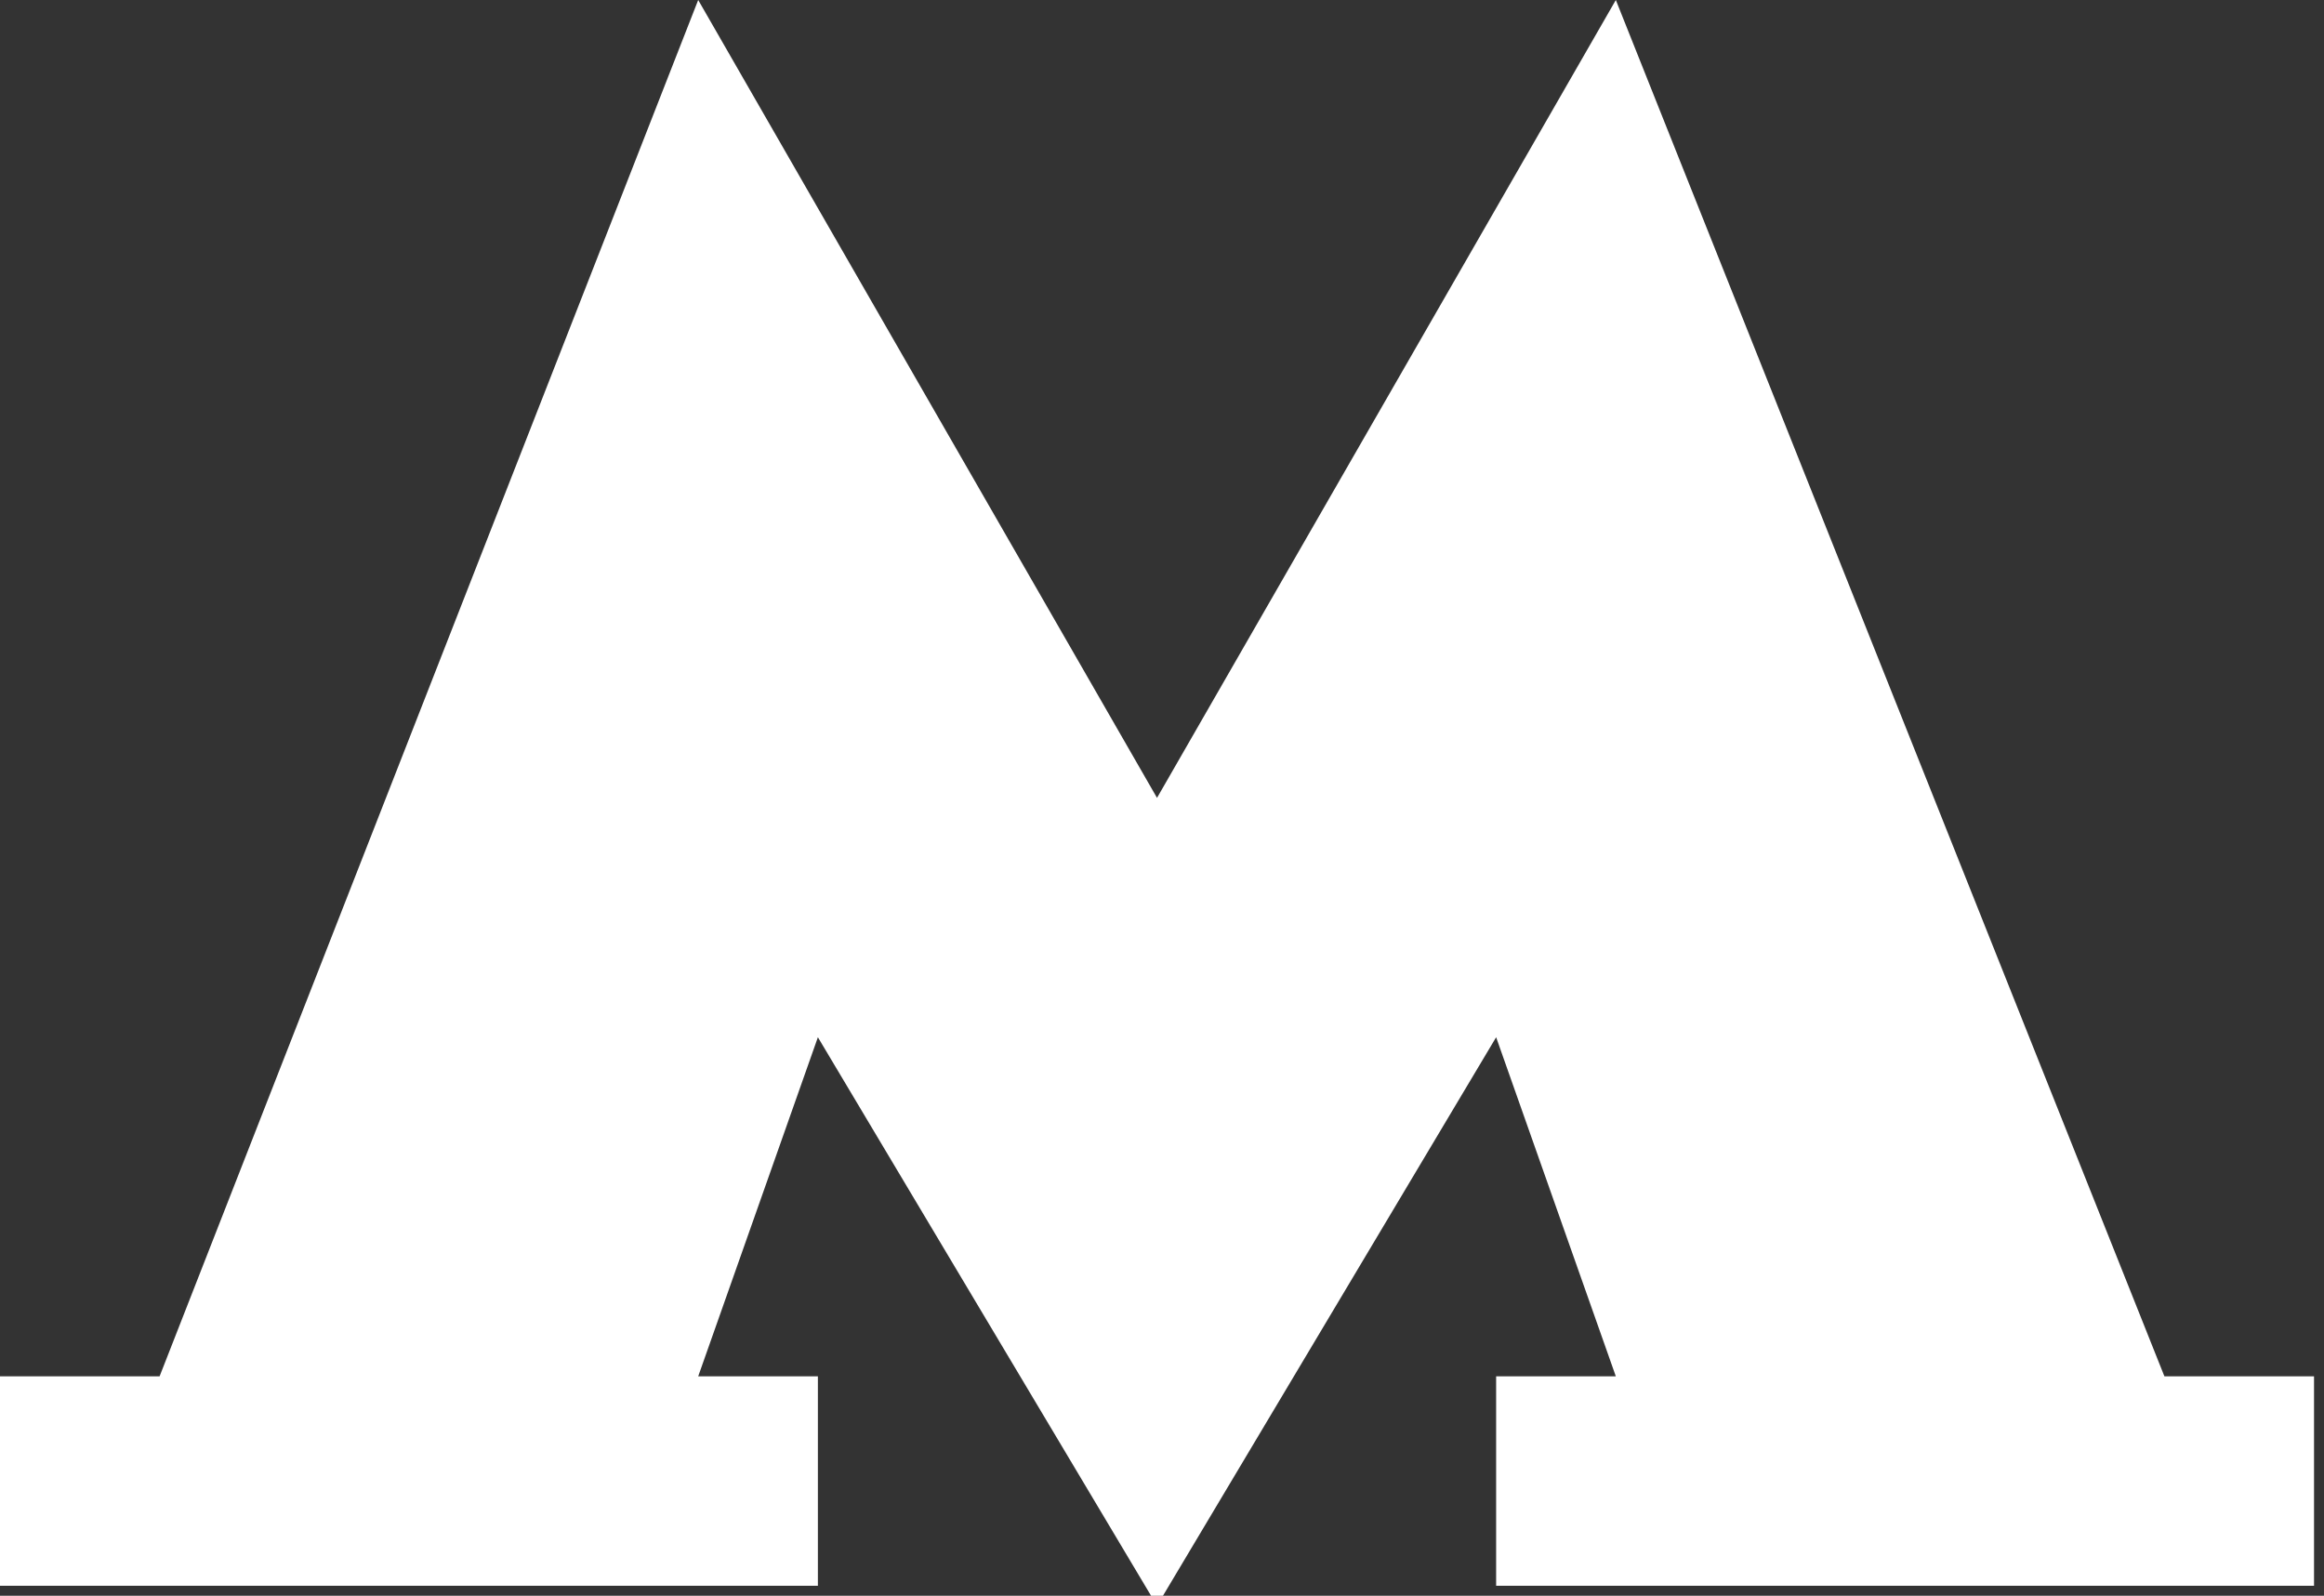<svg xmlns="http://www.w3.org/2000/svg" viewBox="0 0 23.3 16"><rect x="0" y="0" width="23.3" height="16" fill="#333333" stroke="none"/><path d="M21.7 13.8L16.2 0l-4.6 8L7 0 1.6 13.8H0v2.1h8.2v-2.1H7l1.2-3.4 3.4 5.7 3.4-5.7 1.2 3.4H15v2.1h8.2v-2.1h-1.5z" fill="#fff"/></svg>